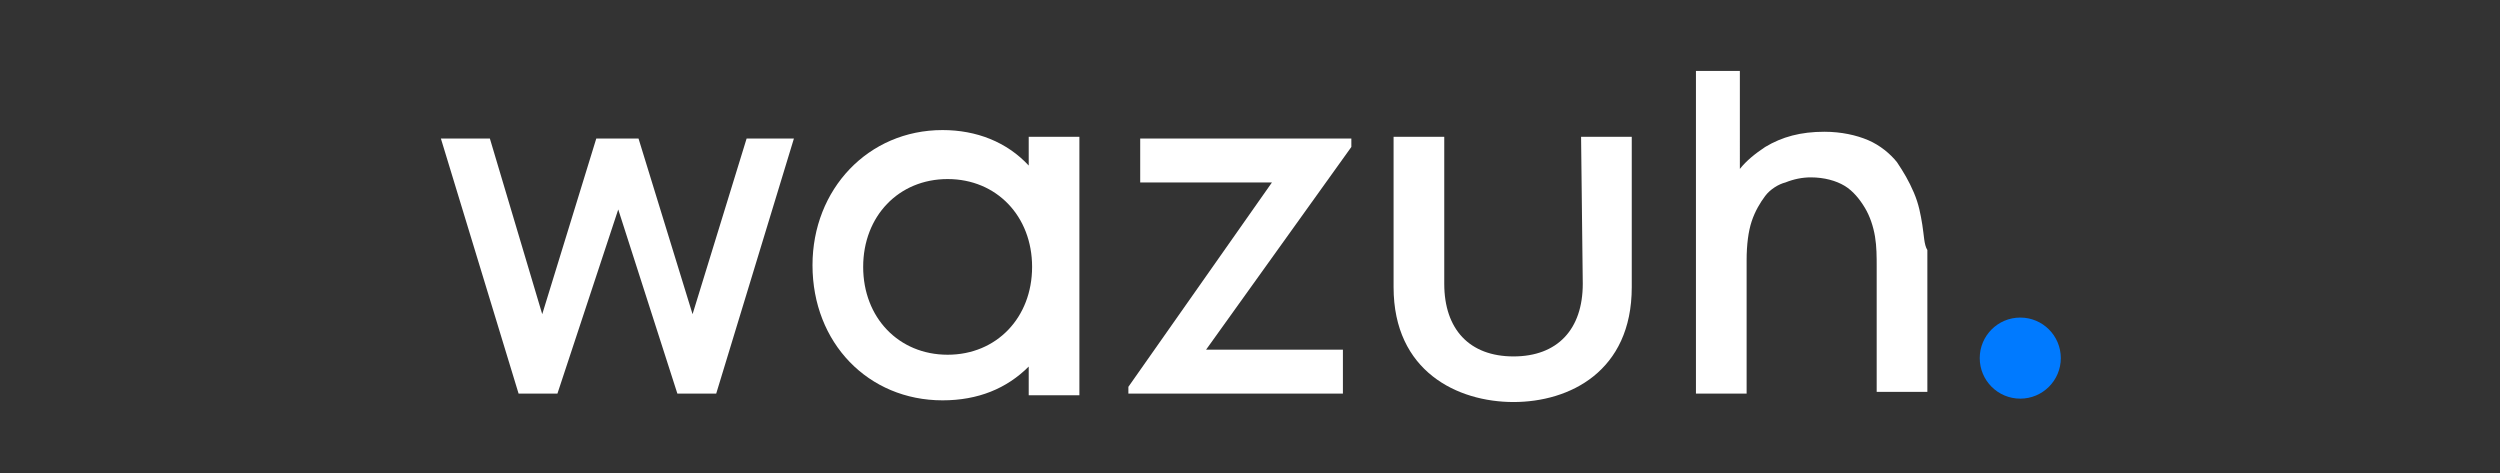 <?xml version="1.0" encoding="utf-8"?>
<!-- Generator: Adobe Illustrator 25.2.3, SVG Export Plug-In . SVG Version: 6.00 Build 0)  -->
<svg version="1.1" id="Capa_1" xmlns="http://www.w3.org/2000/svg" xmlns:xlink="http://www.w3.org/1999/xlink" x="0px" y="0px"
	 width="148px" height="28px" viewBox="0 0 148 28" style="enable-background:new 0 0 148 28;" xml:space="preserve">
<rect x="0" y="0" width="148" height="28" fill="#333333" stroke="none"/>
<style type="text/css">
	.st0{fill:#FFFFFF;}
	.st1{fill:#007AFF;}
</style>
<g>
	<polygon class="st0" points="41,18.6 37.8,8.2 35.3,8.2 32.1,18.6 29,8.2 26.1,8.2 30.7,23.3 33,23.3 36.6,12.4 40.1,23.3 
		42.4,23.3 47,8.2 44.2,8.2 	"/>
	<polygon class="st0" points="67.5,10.8 75.3,10.8 66.8,22.9 66.8,23.3 79.5,23.3 79.5,20.7 71.4,20.7 80,8.7 80,8.2 67.5,8.2 	"/>
	<path class="st0" d="M60.9,9.8c-1.3-1.4-3.1-2.1-5.1-2.1c-4.4,0-7.7,3.5-7.7,8c0,4.6,3.3,8,7.7,8c2.1,0,3.8-0.7,5.1-2v1.7h3V8.1h-3
		V9.8z M56.1,21c-2.9,0-5-2.2-5-5.2s2.1-5.2,5-5.2s5,2.2,5,5.2S59,21,56.1,21z"/>
	<path class="st0" d="M93.7,16.8c0,2.7-1.5,4.3-4.1,4.3s-4.1-1.6-4.1-4.3V8.1h-3V17c0,5,3.8,6.8,7.1,6.8c3.3,0,7-1.8,7-6.8V8.1h-3
		L93.7,16.8L93.7,16.8z"/>
	<path class="st0" d="M113.8,13.3c-0.1-0.6-0.2-1.2-0.5-1.9s-0.6-1.2-1-1.8c-0.4-0.5-1-1-1.7-1.3S109,7.8,108,7.8
		c-1.4,0-2.5,0.3-3.5,0.9c-0.6,0.4-1.1,0.8-1.5,1.3V4.2h-2.6v19.1h3v-7.9c0-0.9,0.1-1.7,0.3-2.3c0.2-0.6,0.5-1.1,0.8-1.5
		s0.8-0.7,1.2-0.8c0.5-0.2,1-0.3,1.5-0.3c0.8,0,1.5,0.2,2,0.5s0.9,0.8,1.2,1.3c0.3,0.5,0.5,1.1,0.6,1.7c0.1,0.6,0.1,1.2,0.1,1.8v7.4
		h3v-8.4C113.9,14.5,113.9,13.9,113.8,13.3z"/>
	<circle class="st1" cx="119.6" cy="21.2" r="2.4"/>
</g>
</svg>
